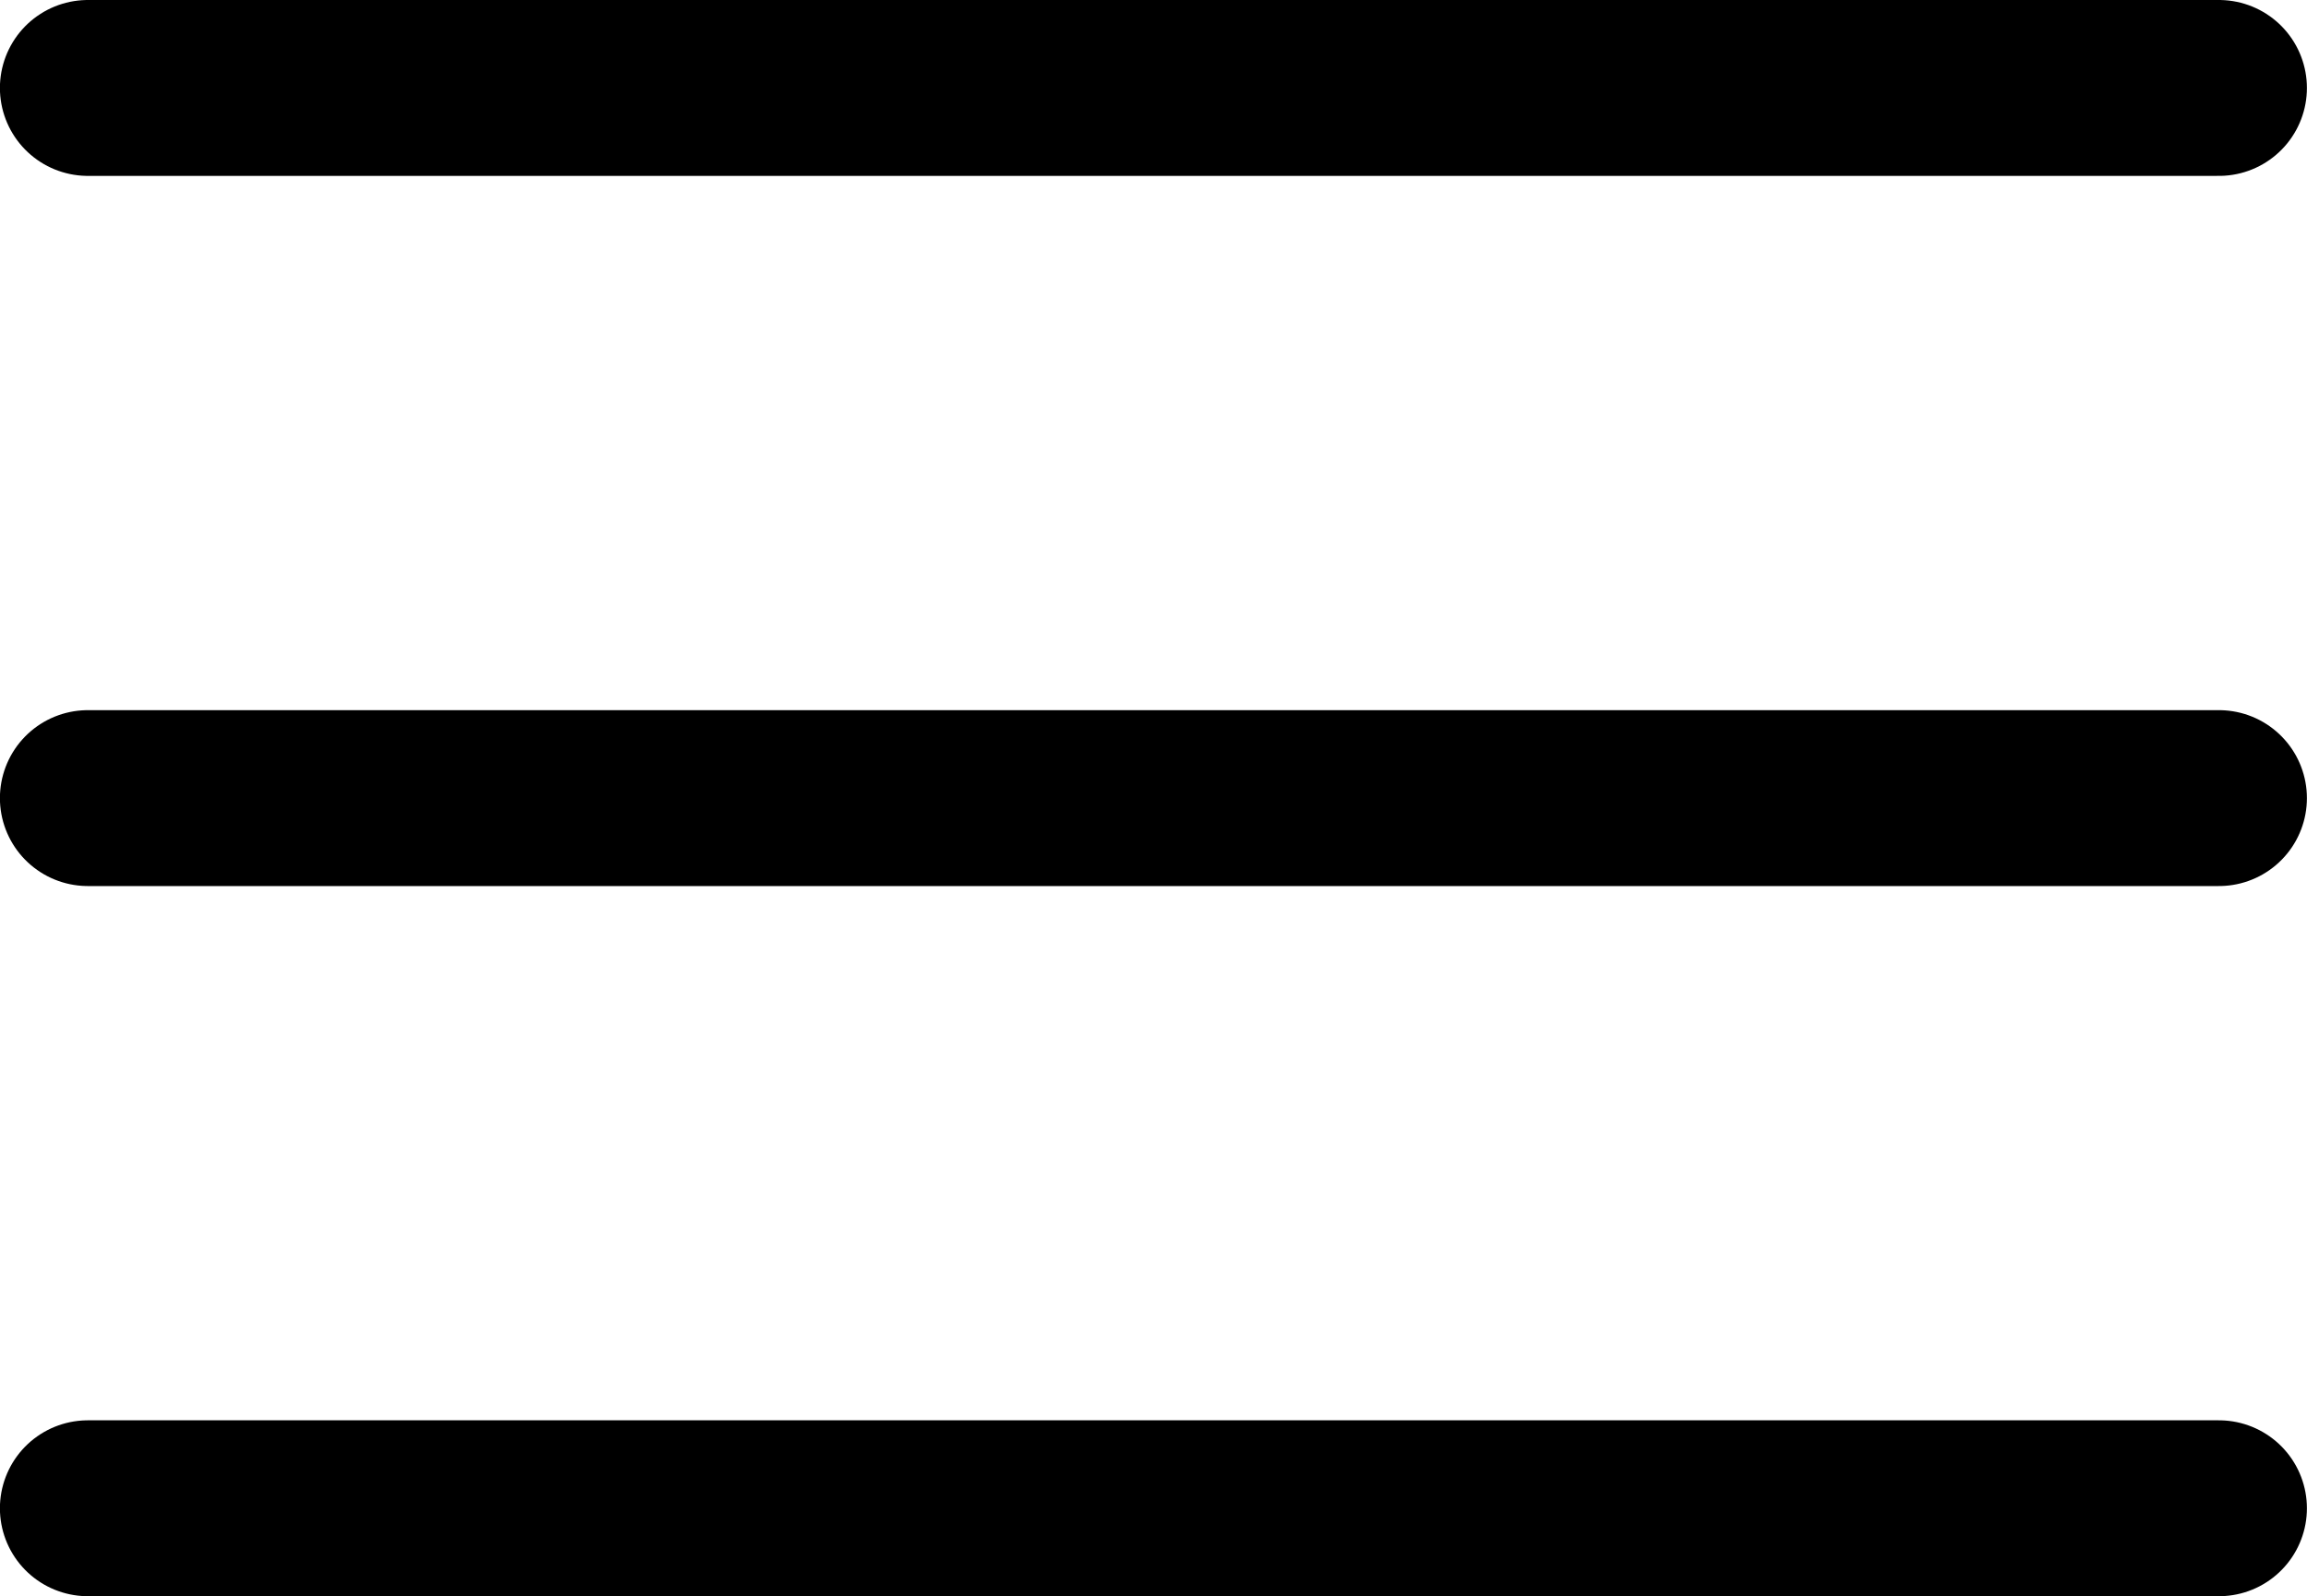 <svg xmlns="http://www.w3.org/2000/svg" width="26.225" height="18.15" viewBox="0 0 26.225 18.15">
  <defs>
    <style>
      .cls-1 {
        fill: none;
        stroke: #000;
        stroke-linecap: round;
        stroke-linejoin: round;
        stroke-width: 2px;
      }
    </style>
  </defs>
  <g id="menu" transform="translate(0.999 1)">
    <line id="Line_28" data-name="Line 28" class="cls-1" x2="24.225" transform="translate(0 8.075)"/>
    <line id="Line_29" data-name="Line 29" class="cls-1" x2="24.225" transform="translate(0 0)"/>
    <line id="Line_30" data-name="Line 30" class="cls-1" x2="24.225" transform="translate(0 16.15)"/>
  </g>
</svg>

